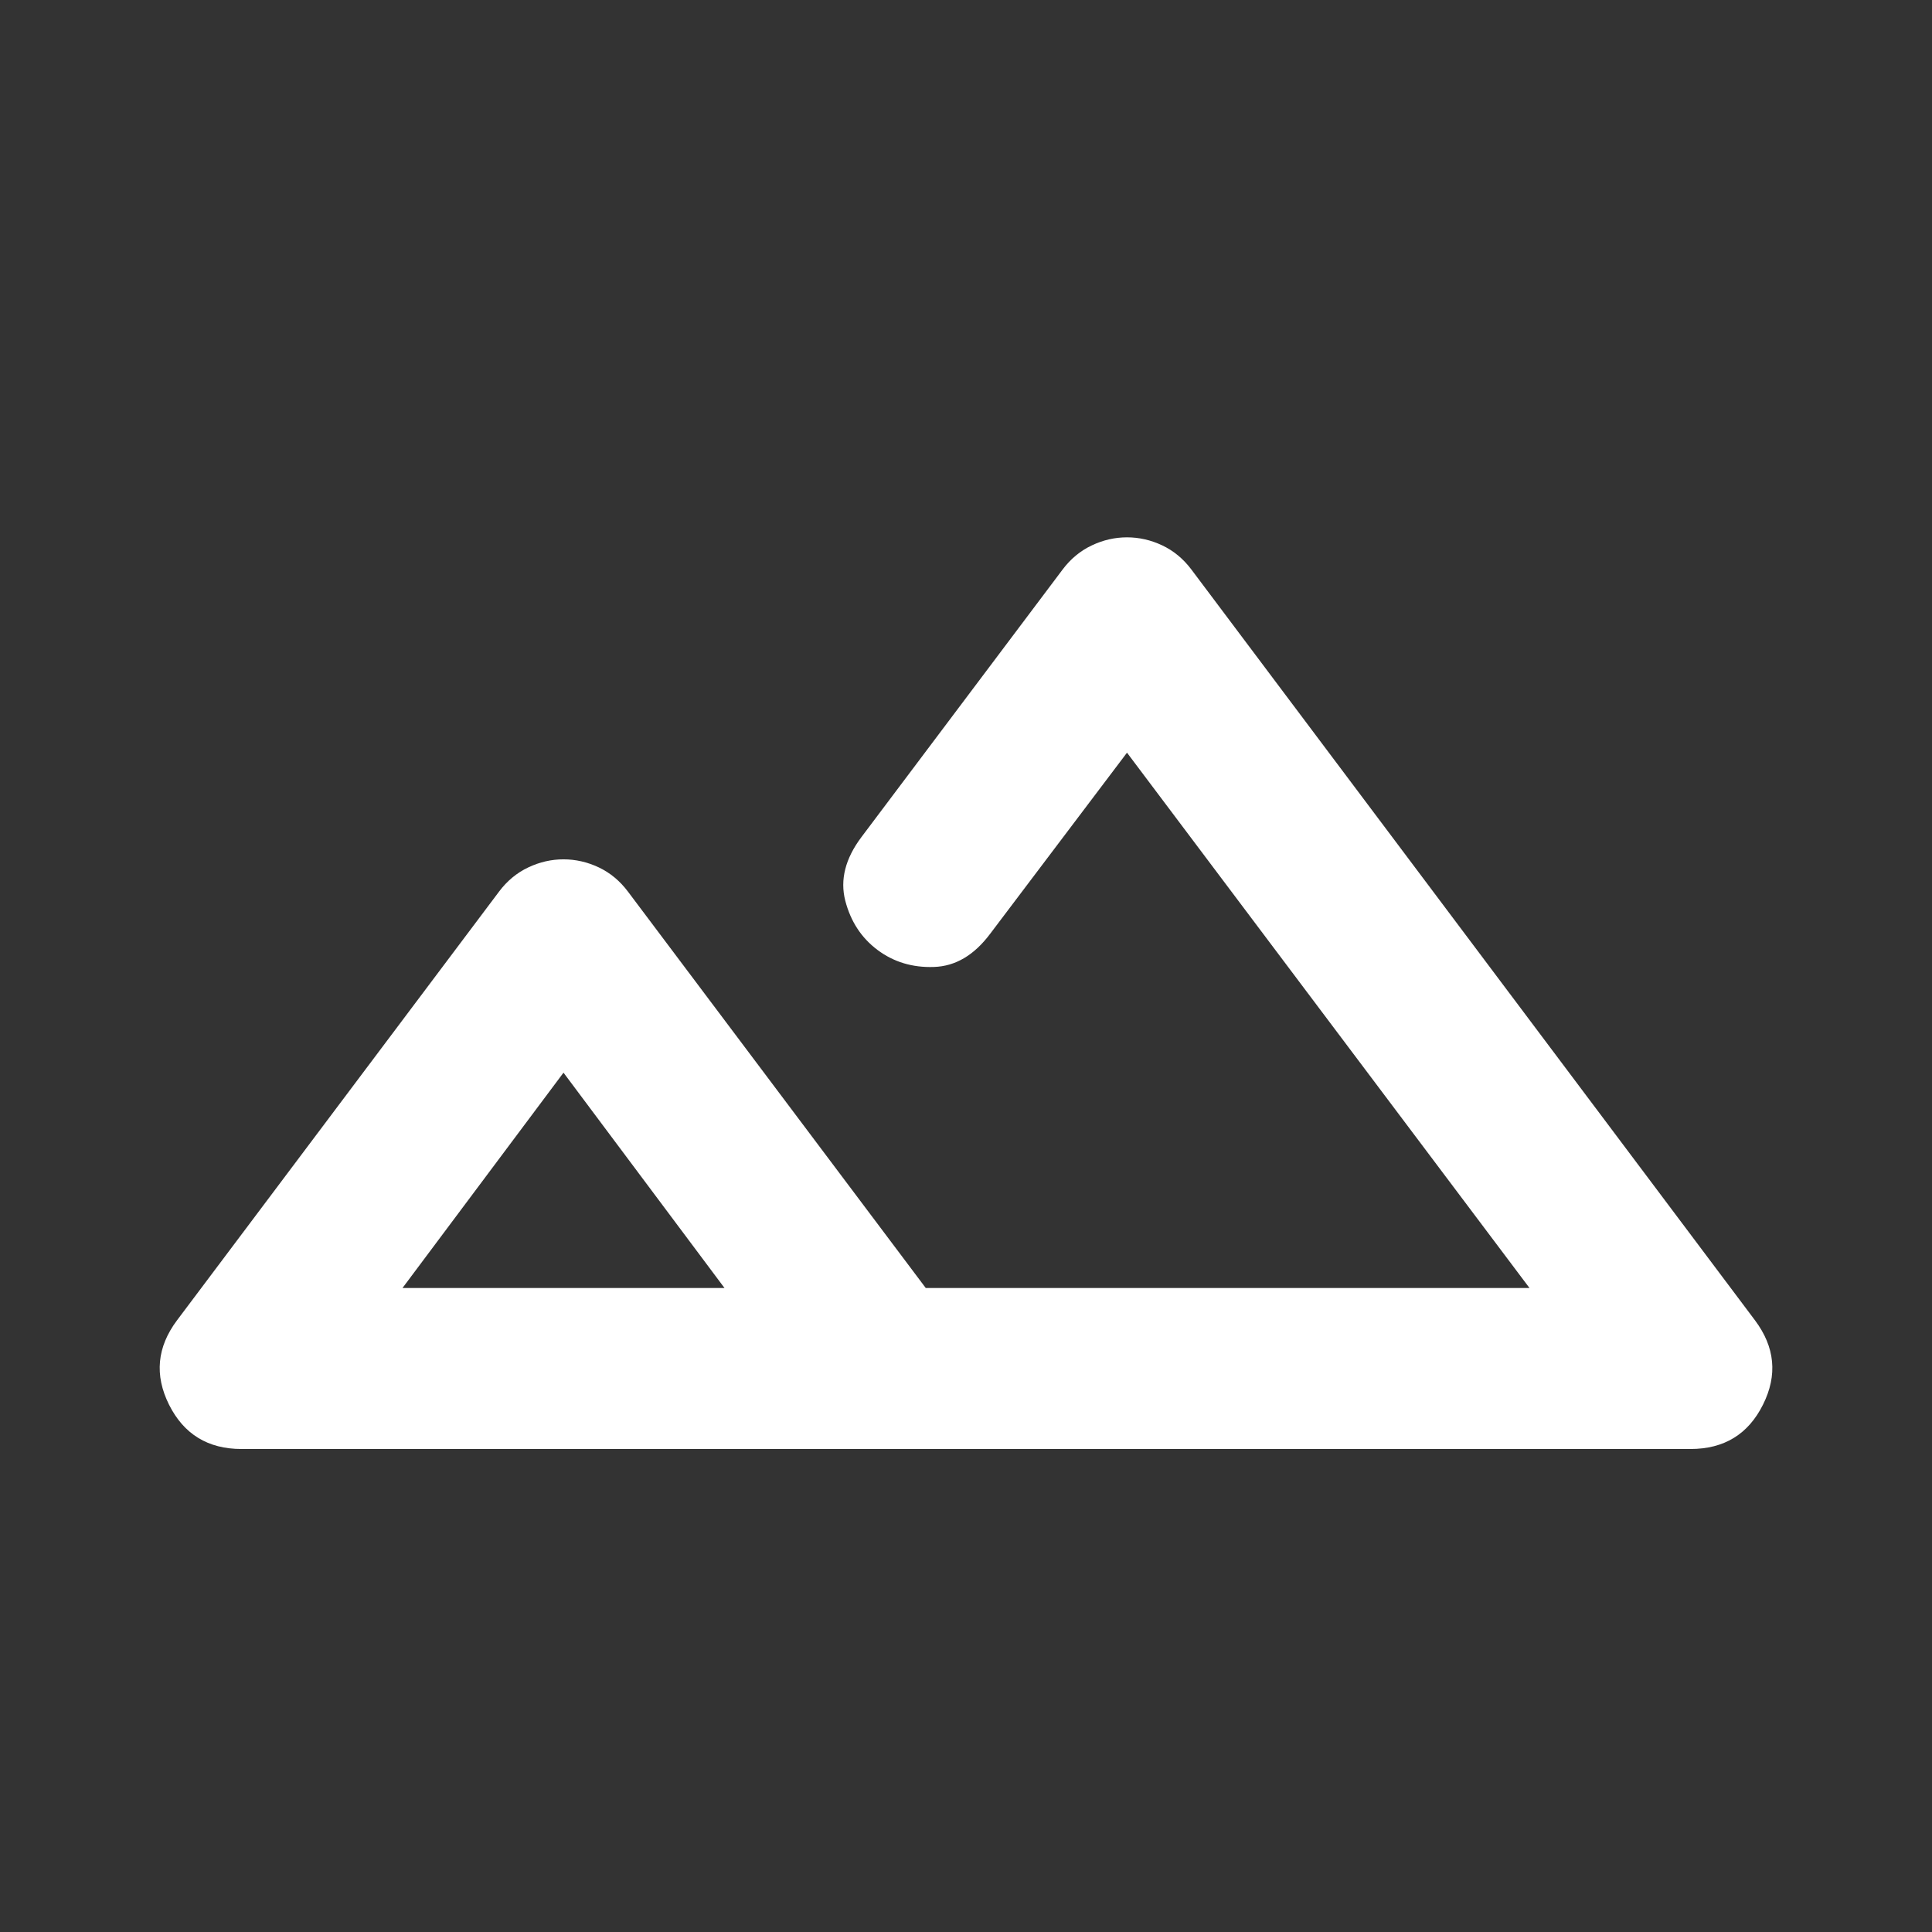 <svg width="24" height="24" viewBox="0 0 24 24" fill="none" xmlns="http://www.w3.org/2000/svg">
<rect x="0" y="0" width="24" height="24" fill="#333333" stroke="none"/>
<path d="M3 18C2.584 18 2.284 17.817 2.1 17.45C1.917 17.083 1.95 16.733 2.2 16.4L6.2 11.075C6.3 10.942 6.421 10.842 6.563 10.775C6.704 10.708 6.85 10.675 7 10.675C7.15 10.675 7.296 10.708 7.438 10.775C7.579 10.842 7.7 10.942 7.8 11.075L11.5 16H19L14 9.35L12.3 11.6C12.1 11.867 11.867 12.004 11.6 12.012C11.334 12.021 11.1 11.95 10.9 11.8C10.7 11.65 10.567 11.446 10.5 11.188C10.434 10.929 10.5 10.667 10.7 10.4L13.2 7.075C13.3 6.942 13.421 6.842 13.563 6.775C13.704 6.708 13.85 6.675 14 6.675C14.15 6.675 14.296 6.708 14.438 6.775C14.579 6.842 14.7 6.942 14.8 7.075L21.8 16.4C22.05 16.733 22.084 17.083 21.9 17.45C21.717 17.817 21.417 18 21 18H3ZM11.5 16H19H11.2H12.913H11.5ZM5 16H9L7 13.325L5 16Z" fill="white"/>
</svg>
